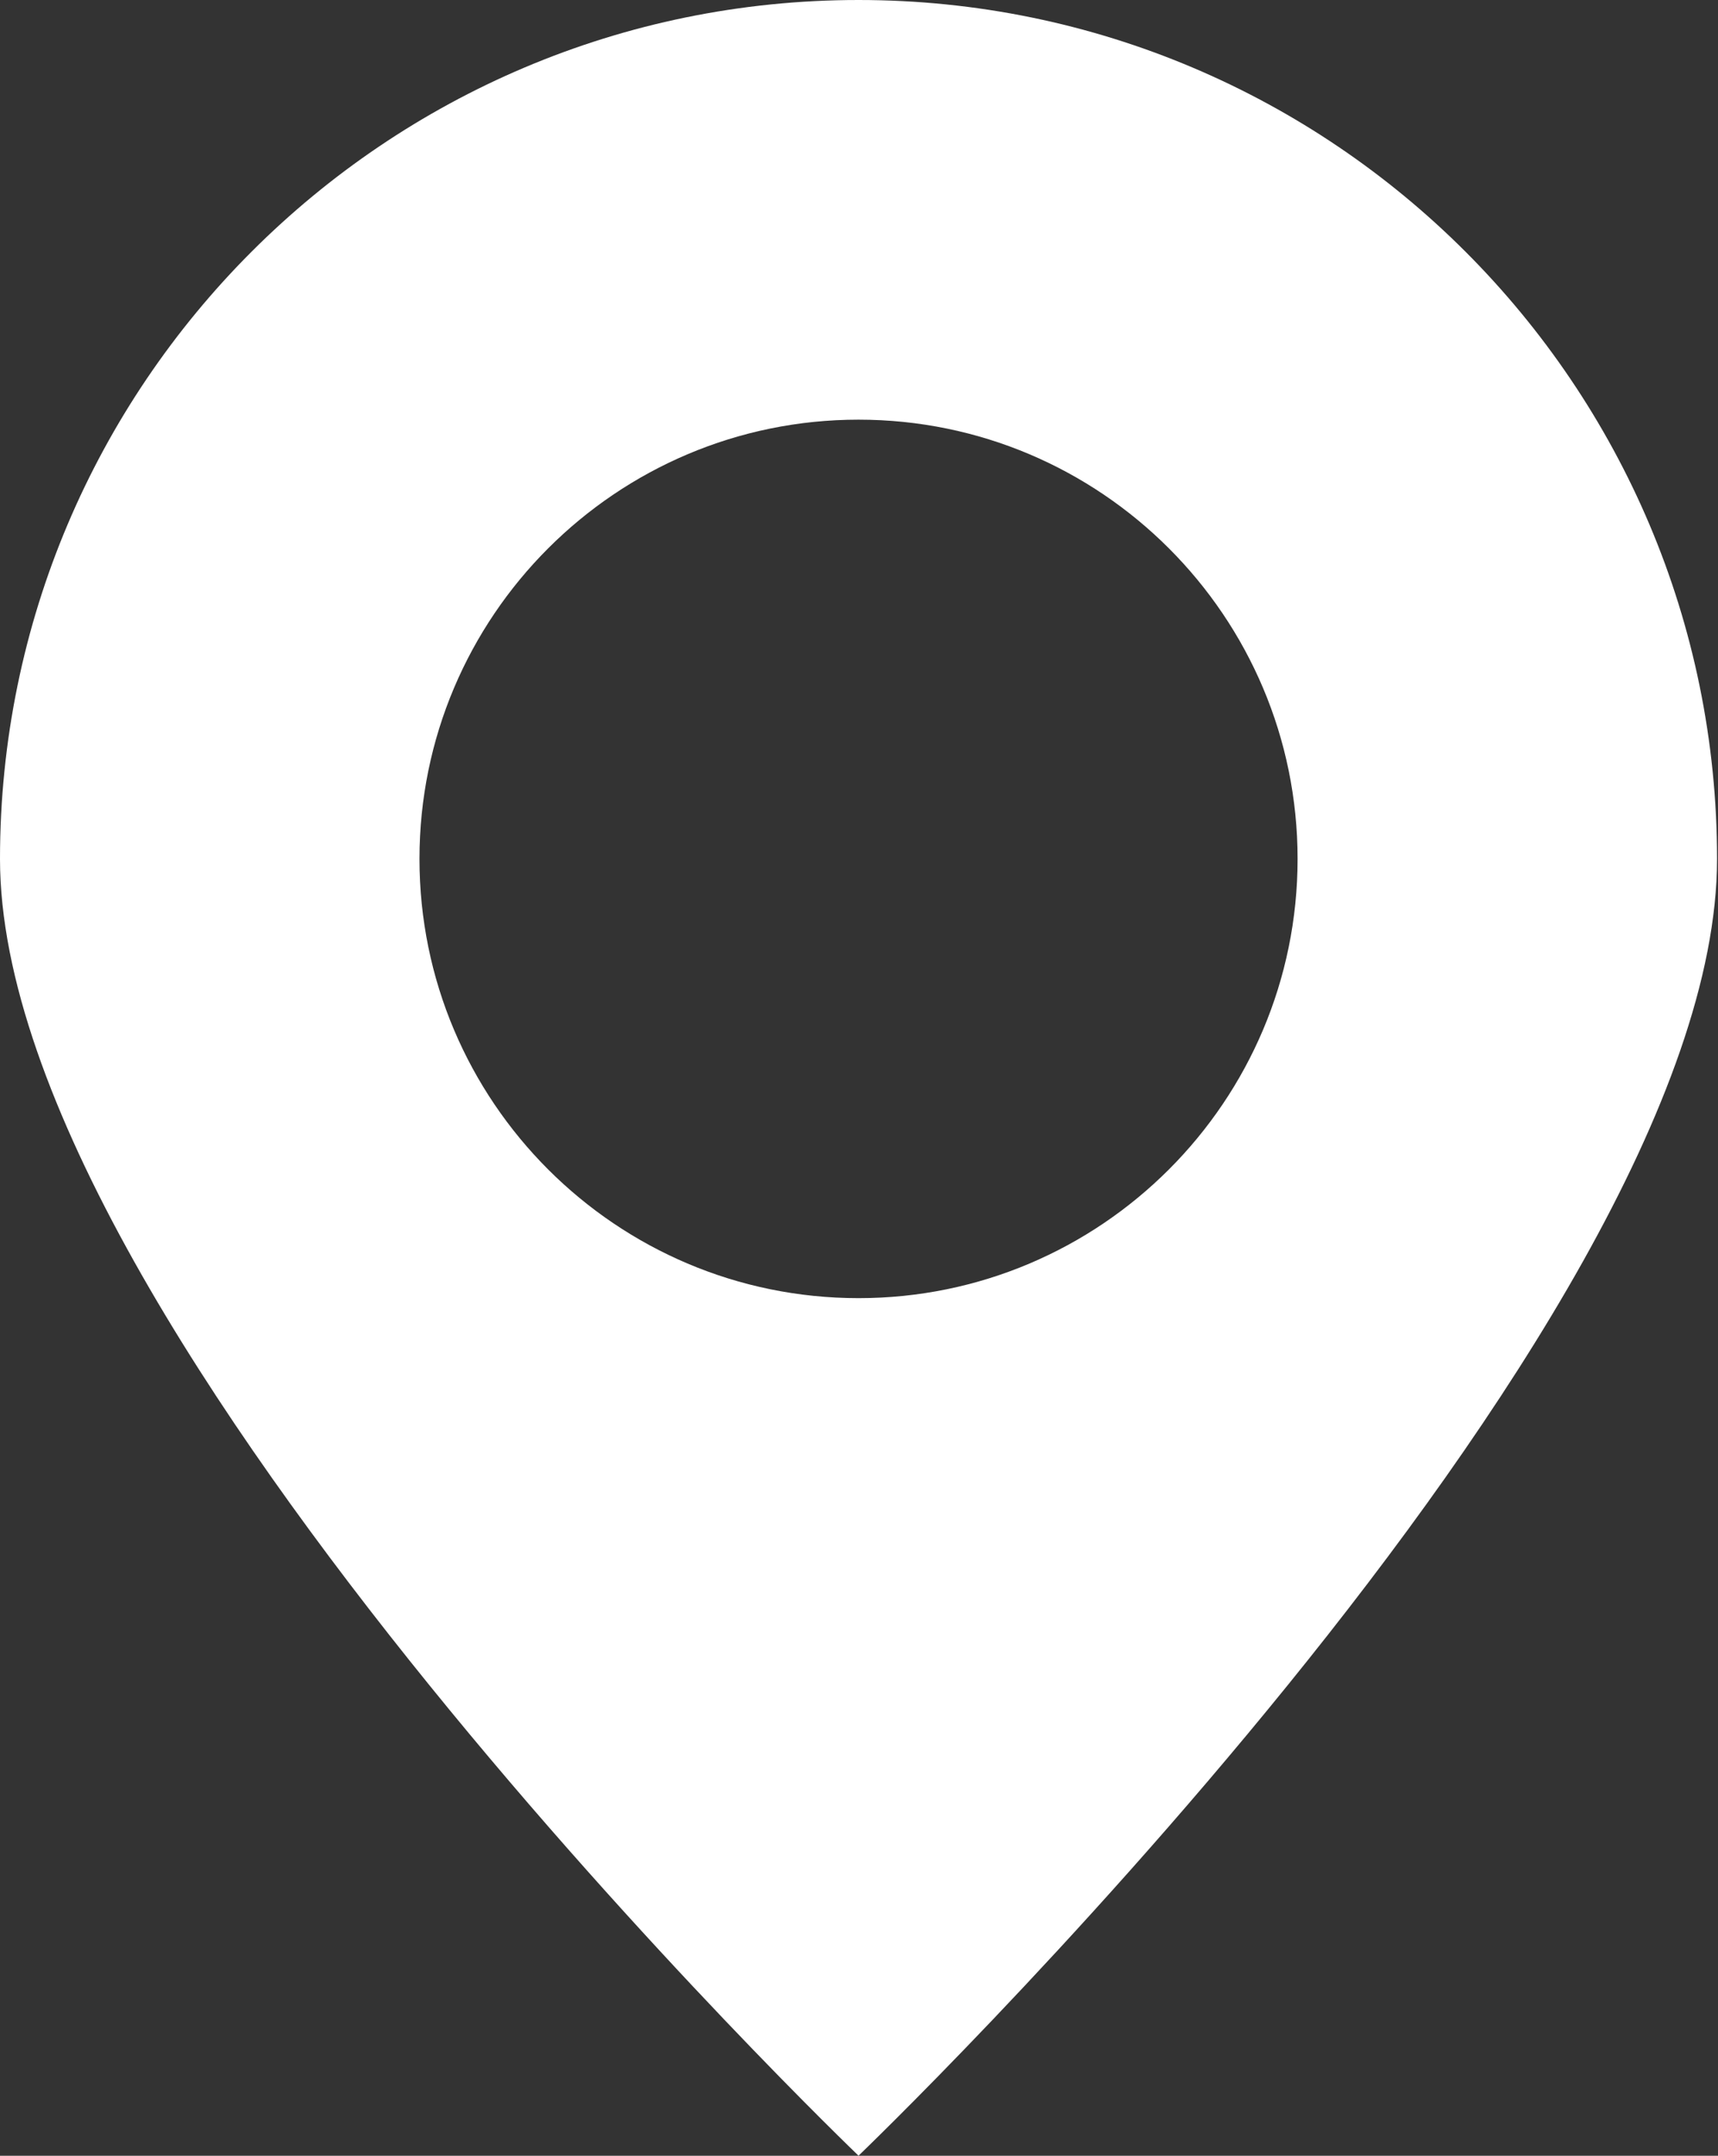 <?xml version="1.0" encoding="UTF-8" standalone="no"?>
<!DOCTYPE svg PUBLIC "-//W3C//DTD SVG 1.1//EN" "http://www.w3.org/Graphics/SVG/1.1/DTD/svg11.dtd">
<svg width="100%" height="100%" viewBox="0 0 1345 1687" version="1.1" xmlns="http://www.w3.org/2000/svg" xmlns:xlink="http://www.w3.org/1999/xlink" xml:space="preserve" xmlns:serif="http://www.serif.com/" style="fill-rule:evenodd;clip-rule:evenodd;stroke-linejoin:round;stroke-miterlimit:2;">
    <rect x="0" y="0" width="1345" height="1687" fill="#333333" stroke="none"/>
    <g transform="matrix(1,0,0,1,-1247.87,-407.869)">
        <path d="M1920,407.869C2290.96,407.869 2592.13,709.041 2592.13,1080C2592.13,1450.96 1920,2094.8 1920,2094.8C1920,2094.8 1247.87,1450.96 1247.87,1080C1247.87,709.041 1549.04,407.869 1920,407.869ZM1920,736.269C2109.71,736.269 2263.73,890.29 2263.73,1080C2263.73,1269.71 2109.71,1423.73 1920,1423.73C1730.29,1423.73 1576.27,1269.71 1576.27,1080C1576.27,890.29 1730.29,736.269 1920,736.269Z" style="fill:white;"/>
    </g>
</svg>
